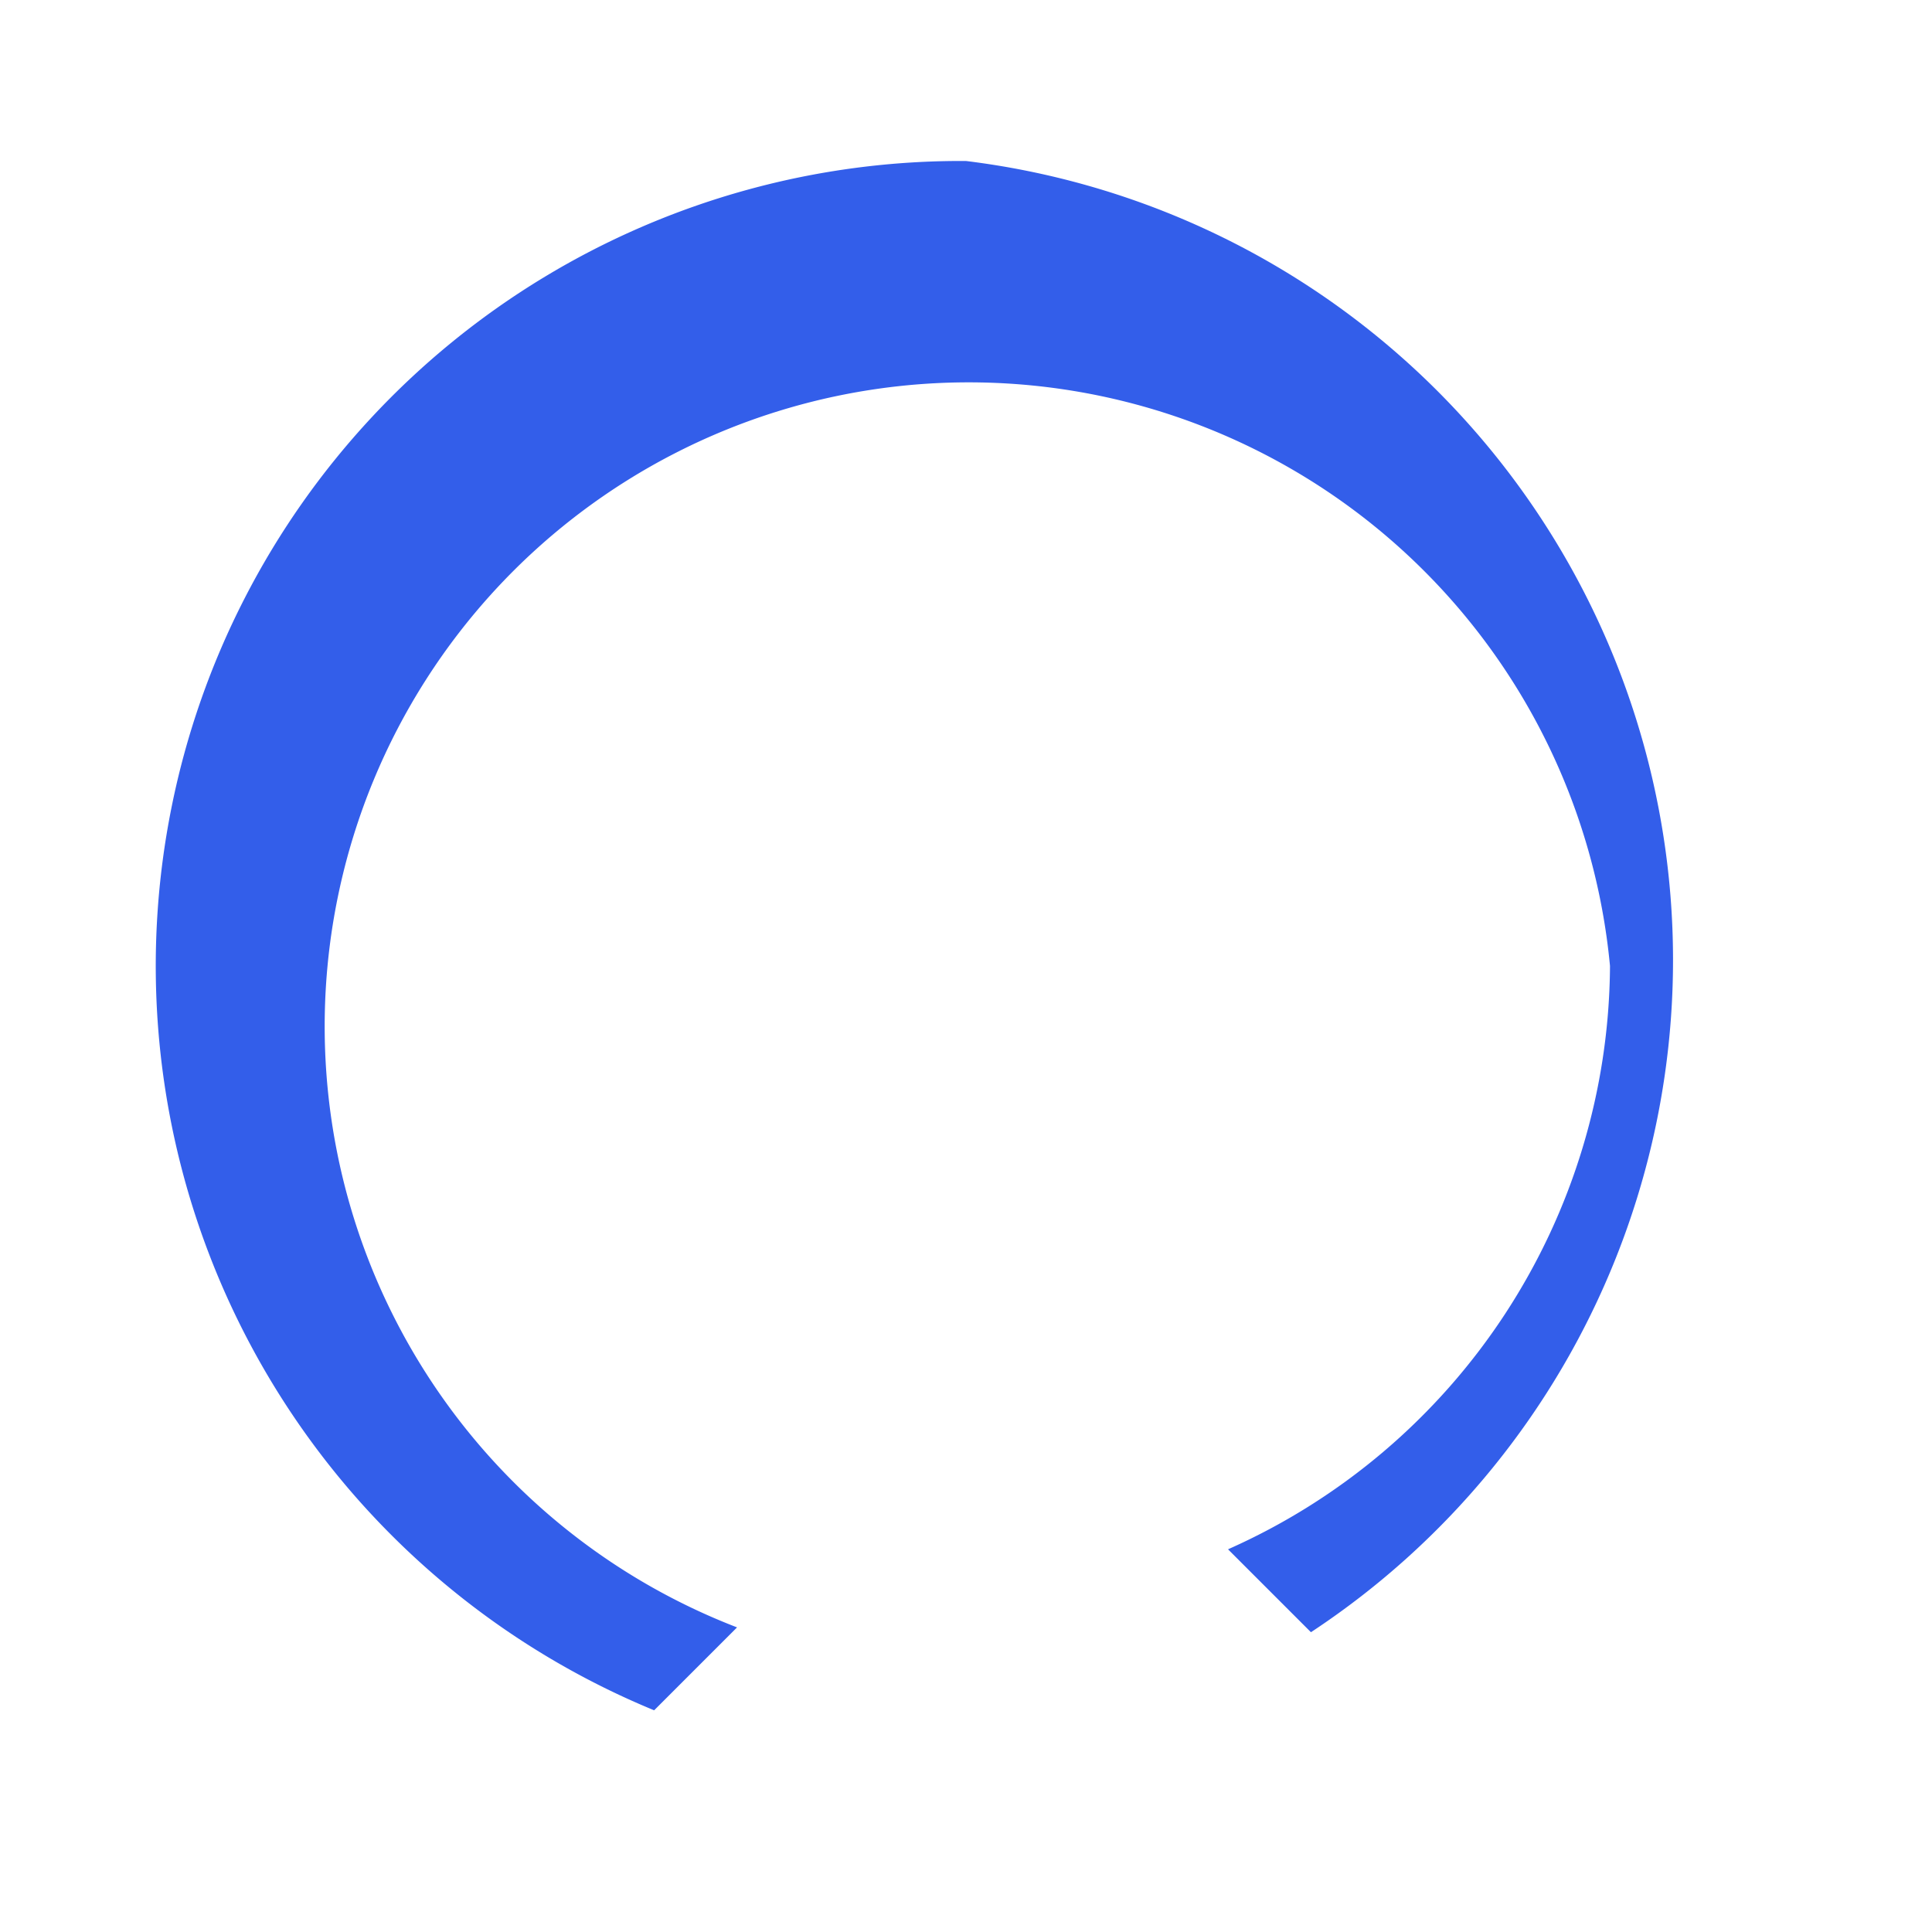 <svg xmlns="http://www.w3.org/2000/svg" width="64" height="64" fill="#335EEA" viewBox="0 0 24 24"><path d="M12 2a10 10 0 00-3.874 19.246l1.03-1.03A8.001 8.001 0 1120 12a7.98 7.98 0 01-4.745 7.246l1.03 1.03A10 10 0 0012 2z"/></svg>